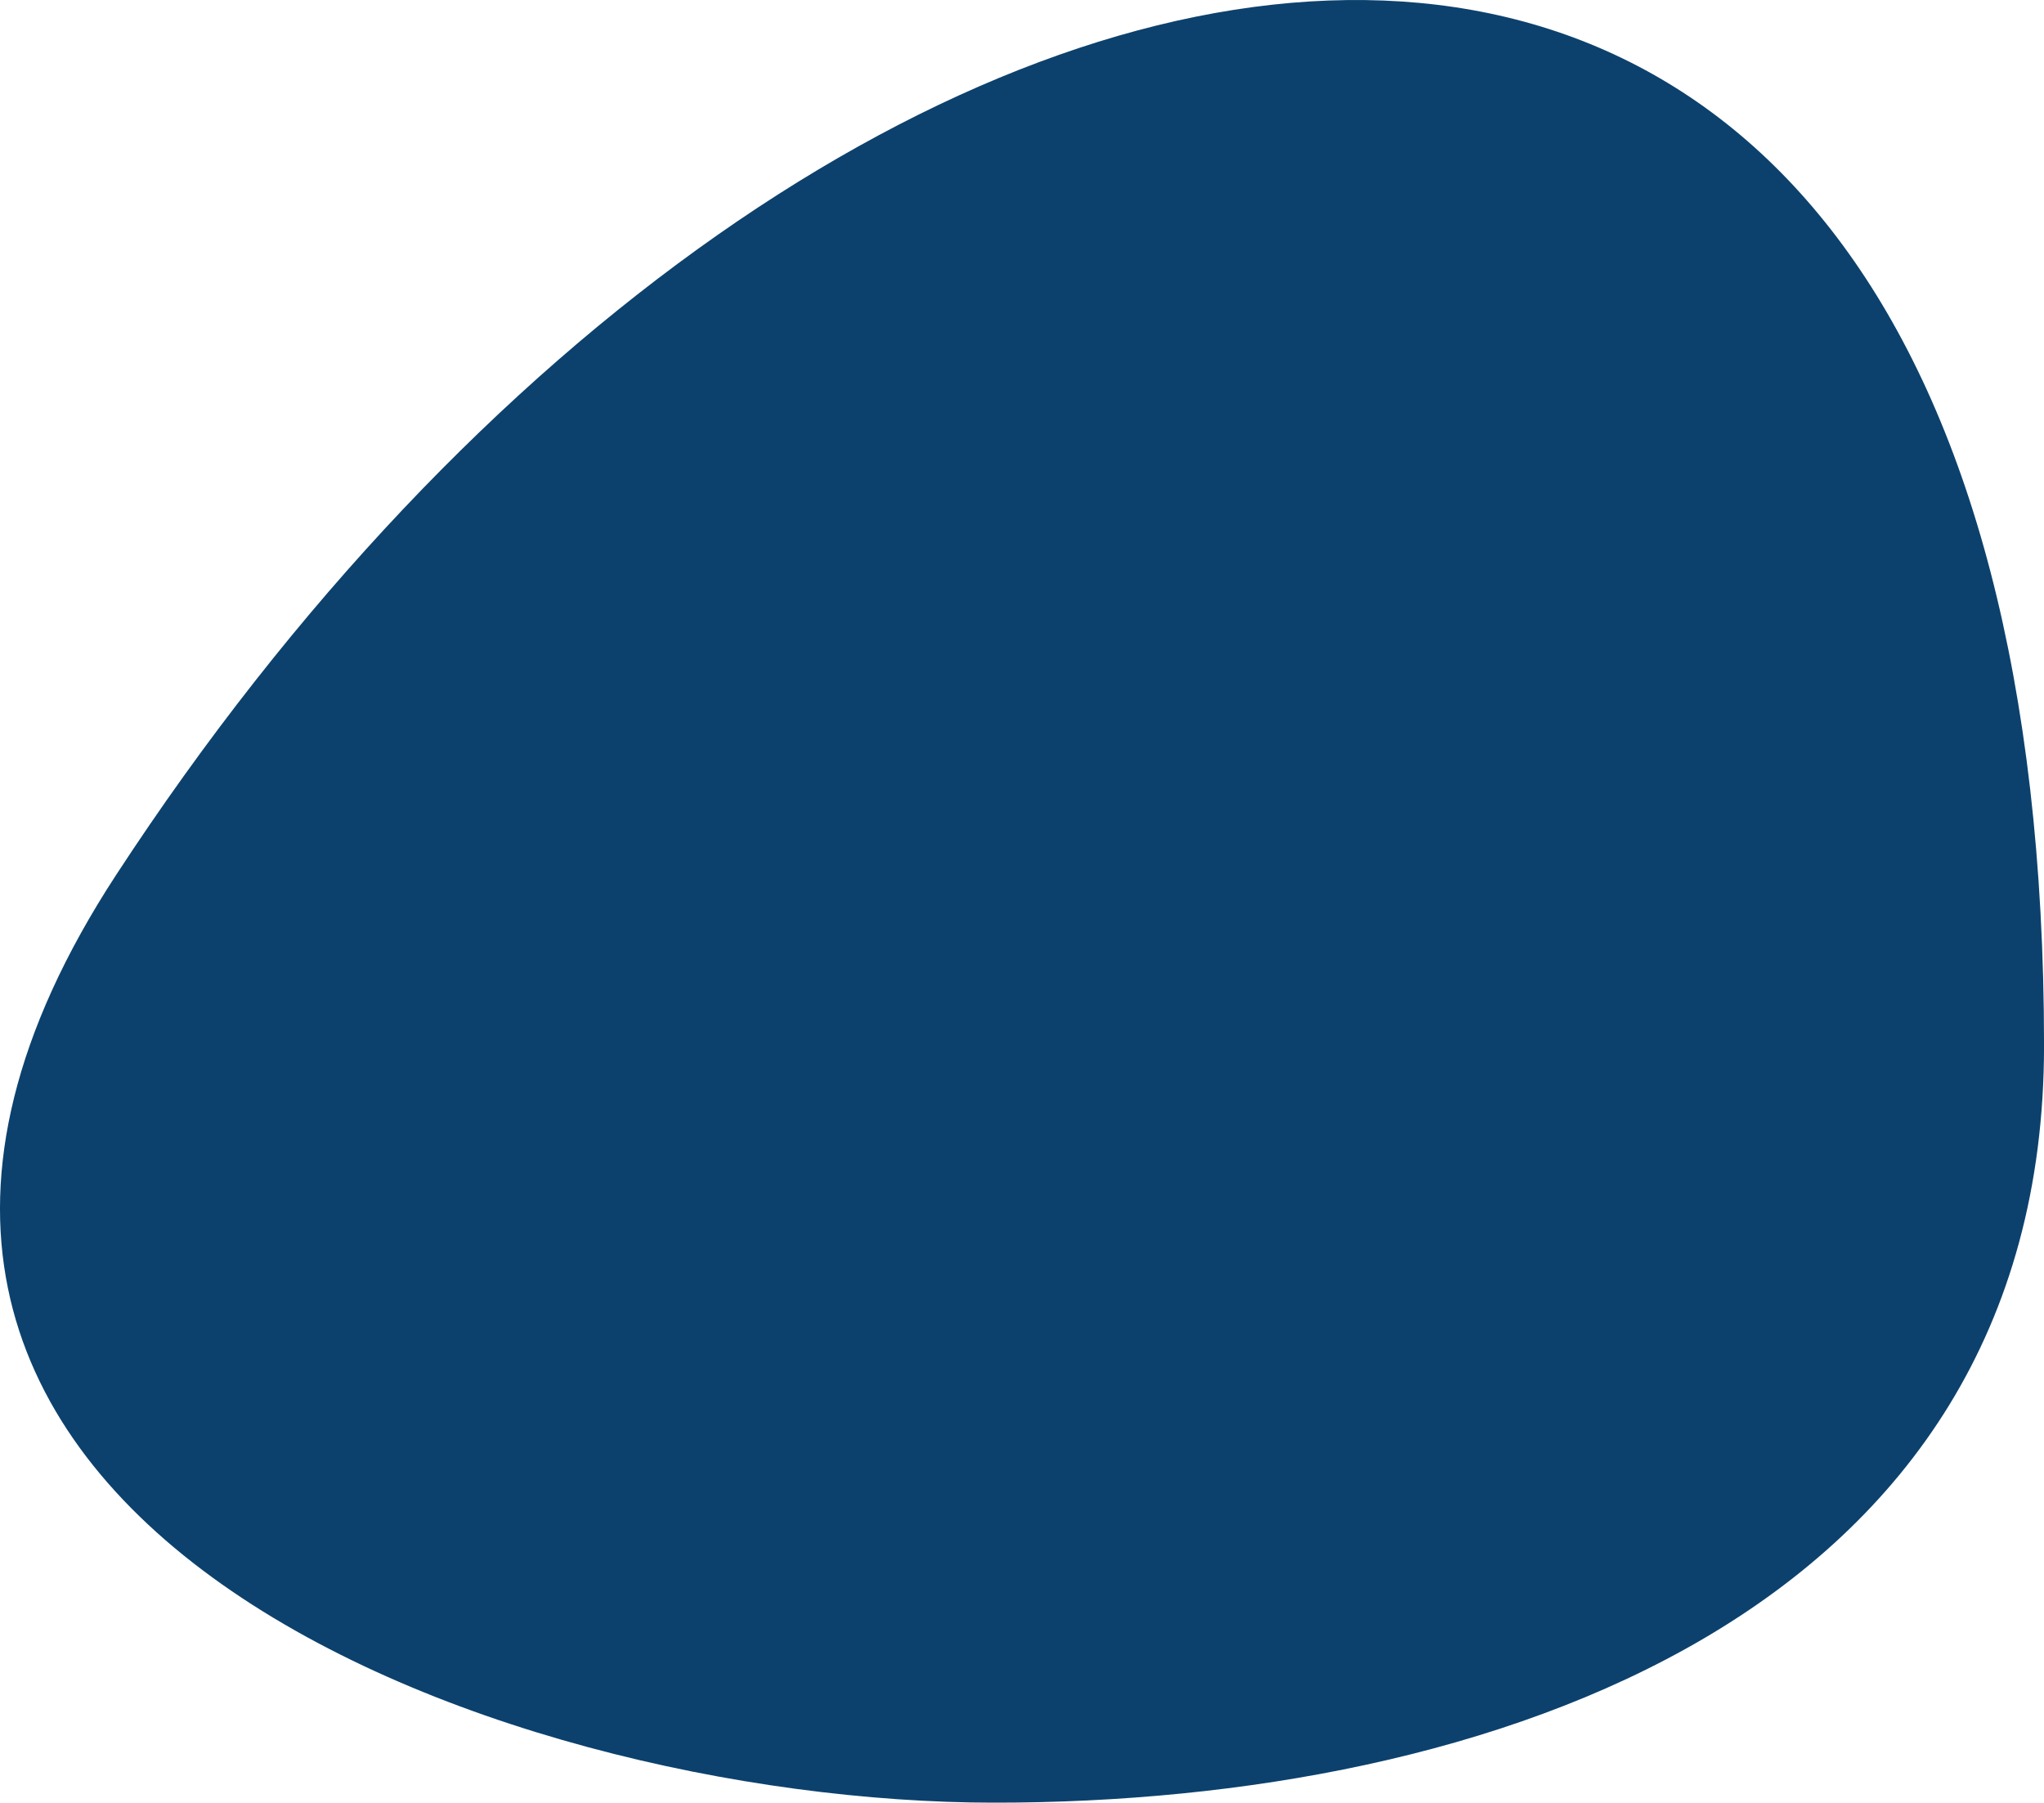 <svg id="Group_90" data-name="Group 90" xmlns="http://www.w3.org/2000/svg" xmlns:xlink="http://www.w3.org/1999/xlink" width="224.949" height="198.366" viewBox="0 0 224.949 198.366">
  <defs>
    <clipPath id="clip-path">
      <rect id="Rectangle_11" data-name="Rectangle 11" width="224.949" height="198.366" fill="none"/>
    </clipPath>
  </defs>
  <g id="Group_89" data-name="Group 89" clip-path="url(#clip-path)">
    <path id="NoPath_-_Copy_80_" data-name="NoPath - Copy (80)" d="M12.766,96.3c-45.632,69.9,41.549,102.068,96.687,102.068,54.22,0,115.5-20.453,115.5-83.311C224.949-46.756,91.088-23.677,12.766,96.3" transform="translate(0 0)" fill="#0c416d"/>
  </g>
</svg>
